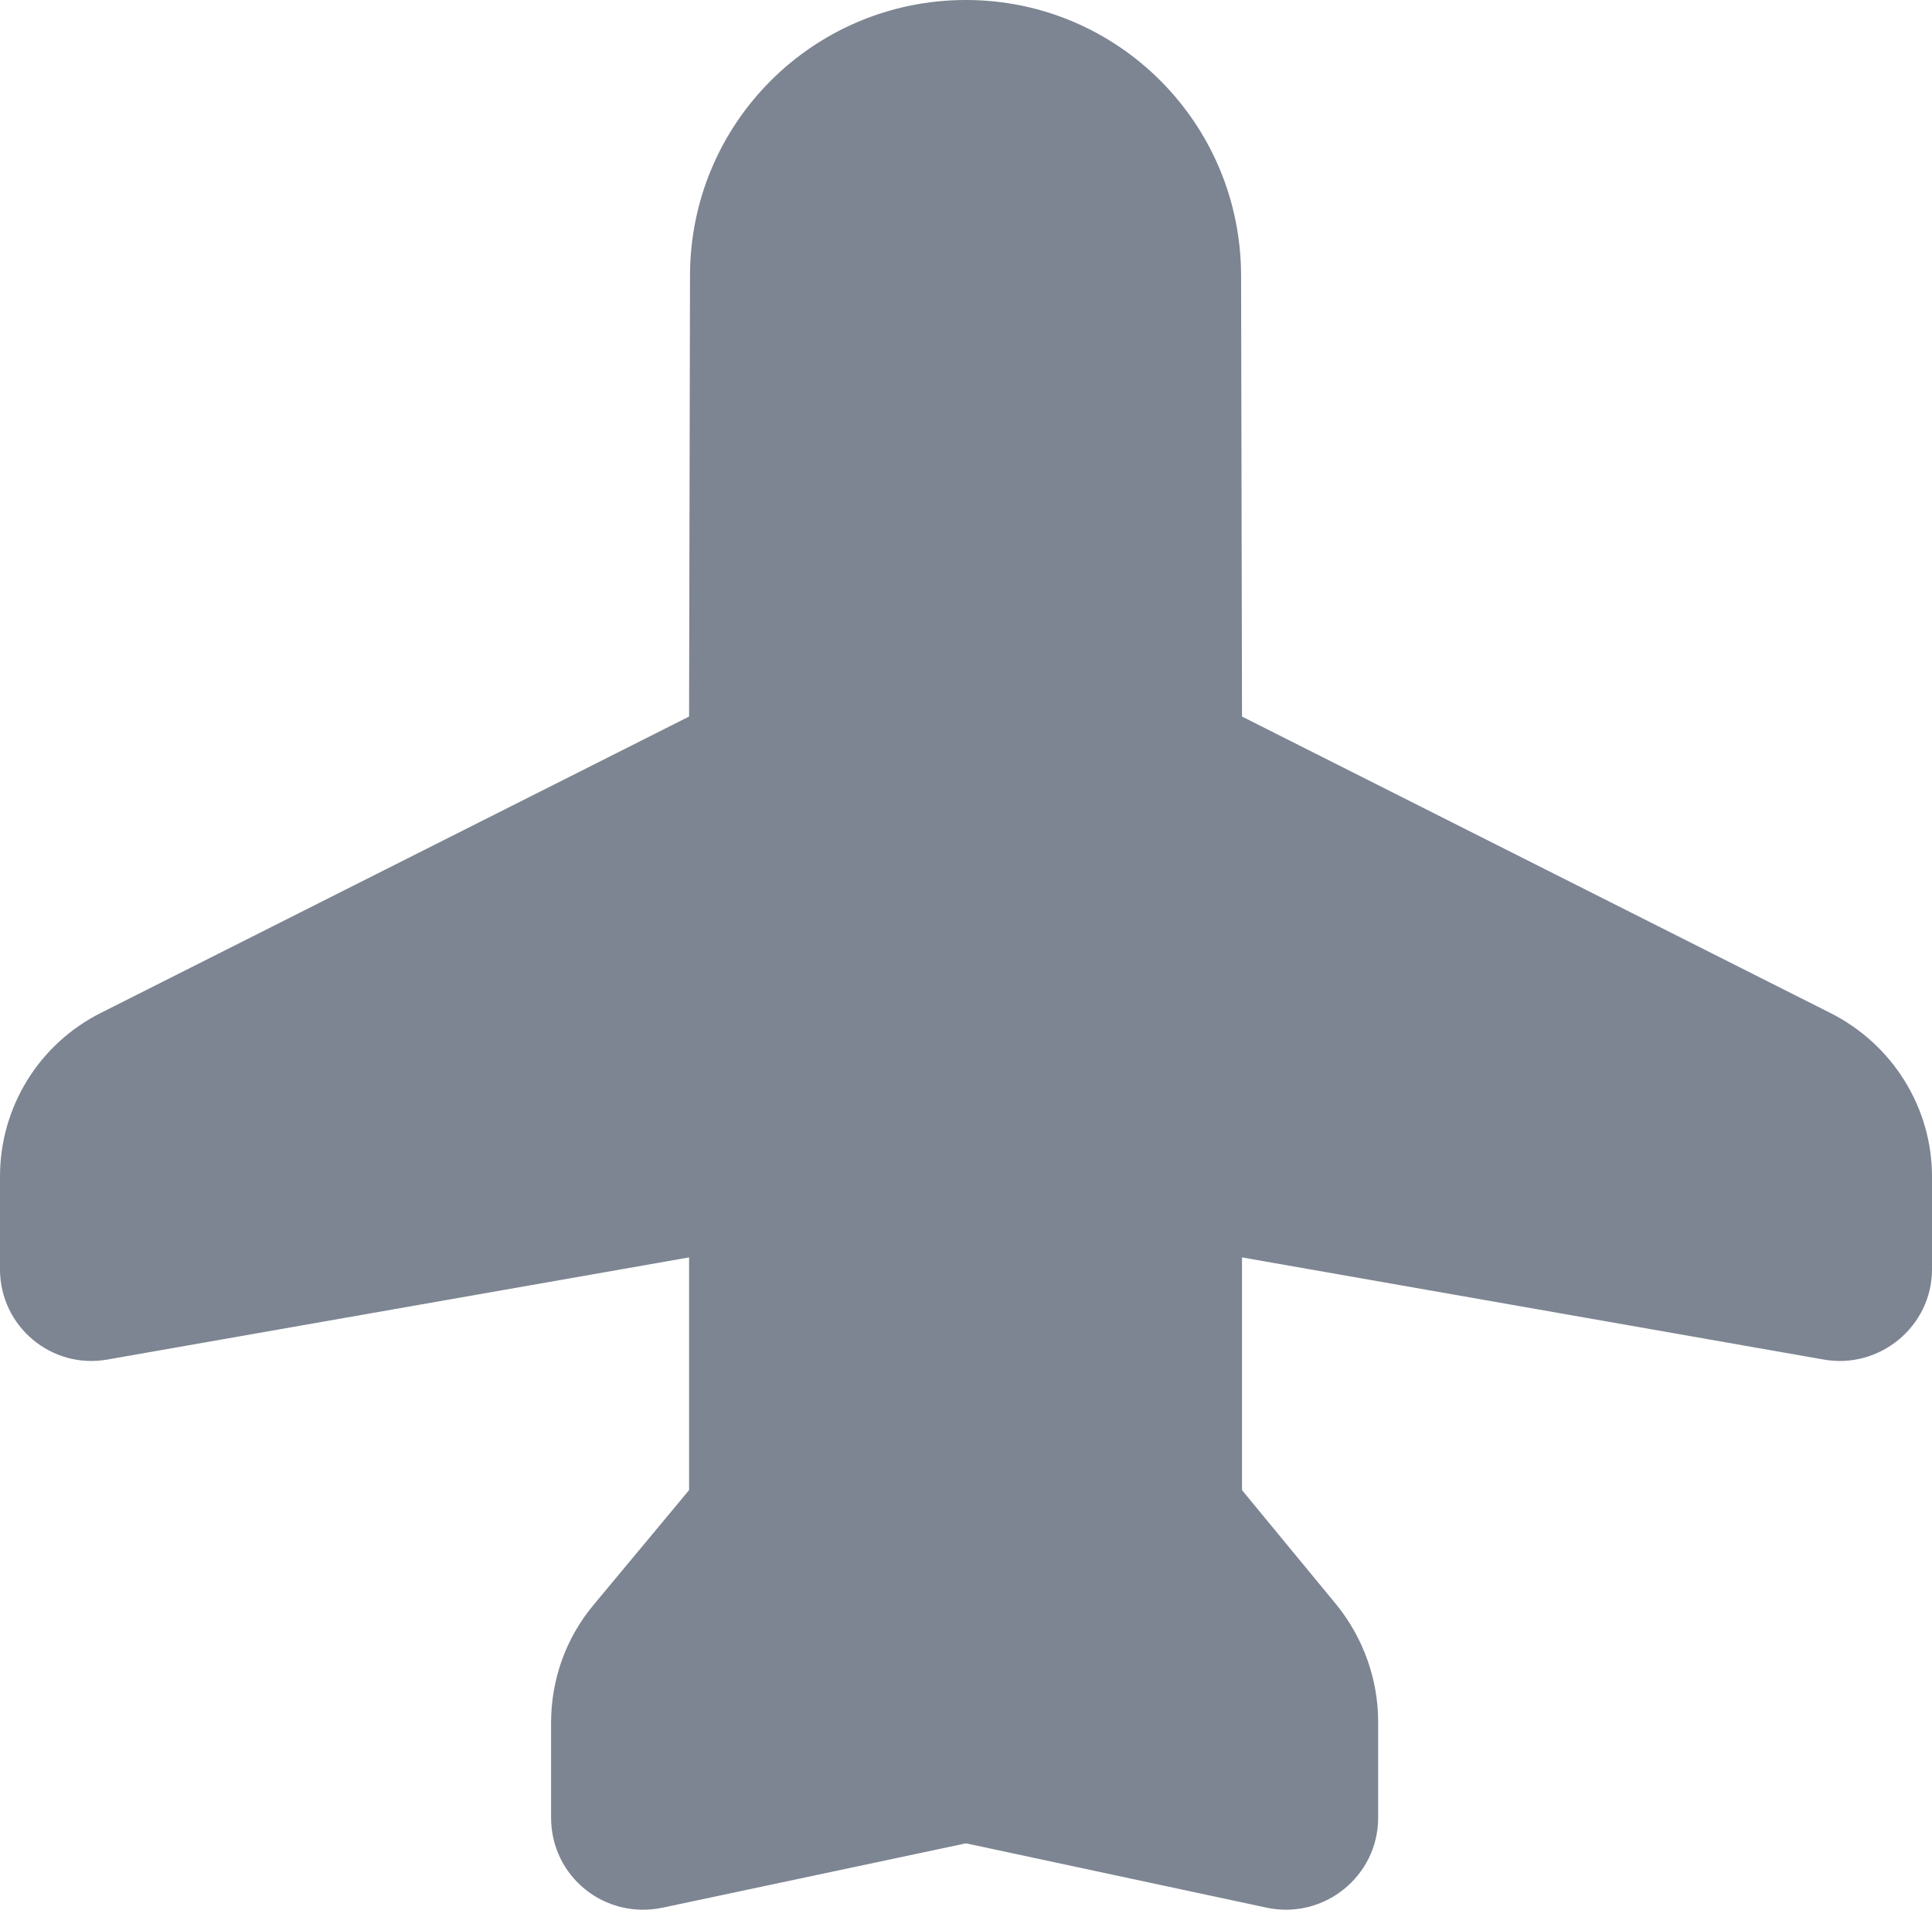 <svg width="21" height="20.767" viewBox="0 0 21 20.767" fill="none" xmlns="http://www.w3.org/2000/svg" xmlns:xlink="http://www.w3.org/1999/xlink">
	<desc>
			Created with Pixso.
	</desc>
	<defs/>
	<path id="vacations" d="M13.5 7.79L13.49 3C13.49 1.34 12.15 0 10.5 0C8.84 0 7.5 1.34 7.5 3L7.49 7.79L1.1 11.01C0.42 11.35 0 12.04 0 12.79L0 13.8C0 14.42 0.56 14.89 1.17 14.78L7.49 13.67L7.49 16.2L6.45 17.45C6.15 17.81 5.99 18.26 5.99 18.73L5.99 19.76C5.99 20.4 6.57 20.87 7.2 20.74L10.5 20.04L13.77 20.74C14.39 20.87 14.98 20.4 14.98 19.76L14.98 18.72C14.98 18.26 14.82 17.81 14.53 17.45L13.5 16.2L13.5 13.67L19.82 14.78C20.43 14.89 21 14.42 21 13.8L21 12.79C21 12.04 20.57 11.35 19.89 11.01L13.5 7.79Z" fill="#7D8592" fill-opacity="1" fill-rule="evenodd"/>
	<path id="vacations" d="M13.49 3C13.49 1.34 12.15 0 10.5 0C8.84 0 7.5 1.34 7.5 3L7.49 7.79L1.1 11.01C0.42 11.35 0 12.04 0 12.79L0 13.8C0 14.42 0.56 14.89 1.17 14.78L7.49 13.67L7.49 16.2L6.45 17.45C6.15 17.81 5.99 18.26 5.99 18.73L5.99 19.76C5.99 20.4 6.57 20.87 7.2 20.74L10.5 20.04L13.77 20.74C14.39 20.87 14.98 20.4 14.98 19.76L14.98 18.72C14.98 18.26 14.82 17.81 14.53 17.45L13.5 16.2L13.5 13.67L19.82 14.78C20.43 14.89 21 14.42 21 13.8L21 12.79C21 12.04 20.57 11.35 19.89 11.01L13.5 7.79L13.49 3Z" stroke="#3F8CFF" stroke-opacity="0" stroke-width="0" stroke-linejoin="round"/>
</svg>
